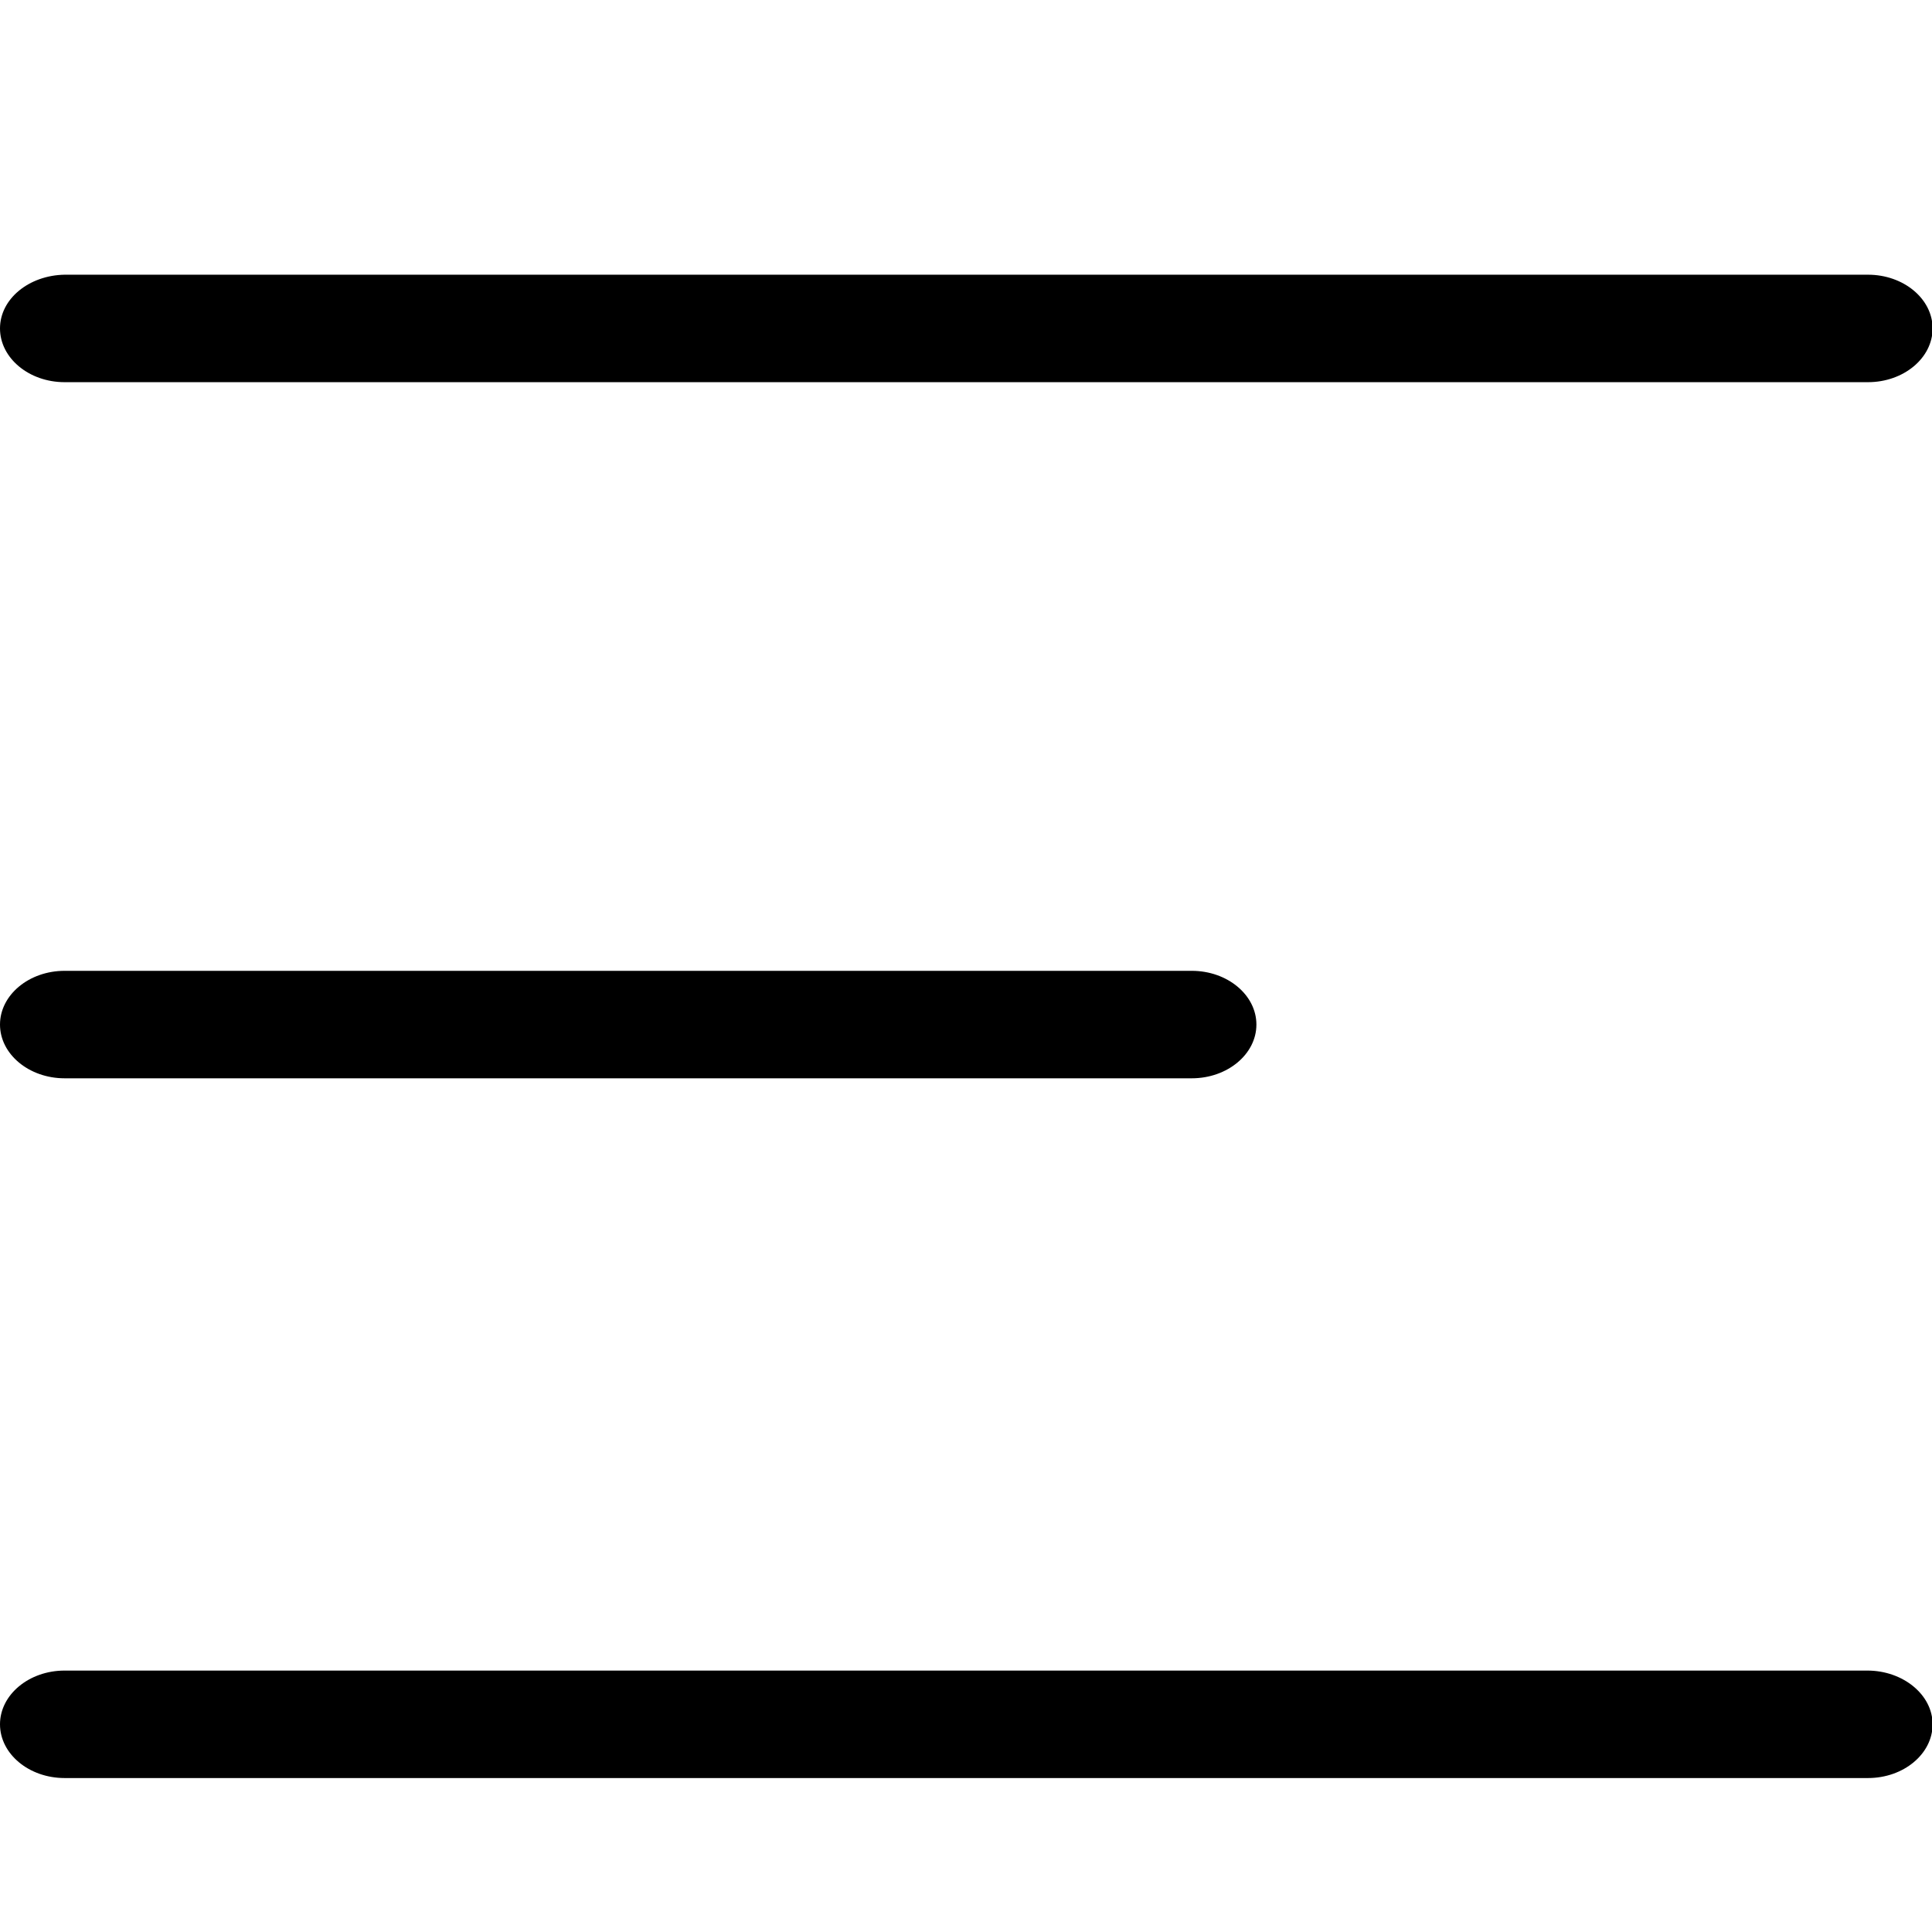 <?xml version="1.0" encoding="utf-8"?>
<!-- Generator: Adobe Illustrator 19.1.0, SVG Export Plug-In . SVG Version: 6.00 Build 0)  -->
<svg version="1.1" id="icones" xmlns="http://www.w3.org/2000/svg" xmlns:xlink="http://www.w3.org/1999/xlink" x="0px" y="0px"
	 viewBox="0 0 32 32" enable-background="new 0 0 32 32" xml:space="preserve">
<g>
	<path d="M1.07,6.33h29.87c0.59,0,1.07-0.4,1.07-0.89s-0.48-0.89-1.07-0.89H1.07C0.48,4.56,0,4.95,0,5.44S0.48,6.33,1.07,6.33z"/>
	<path d="M30.93,27.67H1.07c-0.59,0-1.07,0.4-1.07,0.89s0.48,0.89,1.07,0.89h29.87c0.59,0,1.07-0.4,1.07-0.89
		S31.52,27.67,30.93,27.67z"/>
	<path d="M1.07,17.86h18.67c0.59,0,1.07-0.4,1.07-0.89c0-0.49-0.48-0.89-1.07-0.89H1.07c-0.59,0-1.07,0.4-1.07,0.89
		C0,17.46,0.48,17.86,1.07,17.86z"/>
</g>
</svg>
